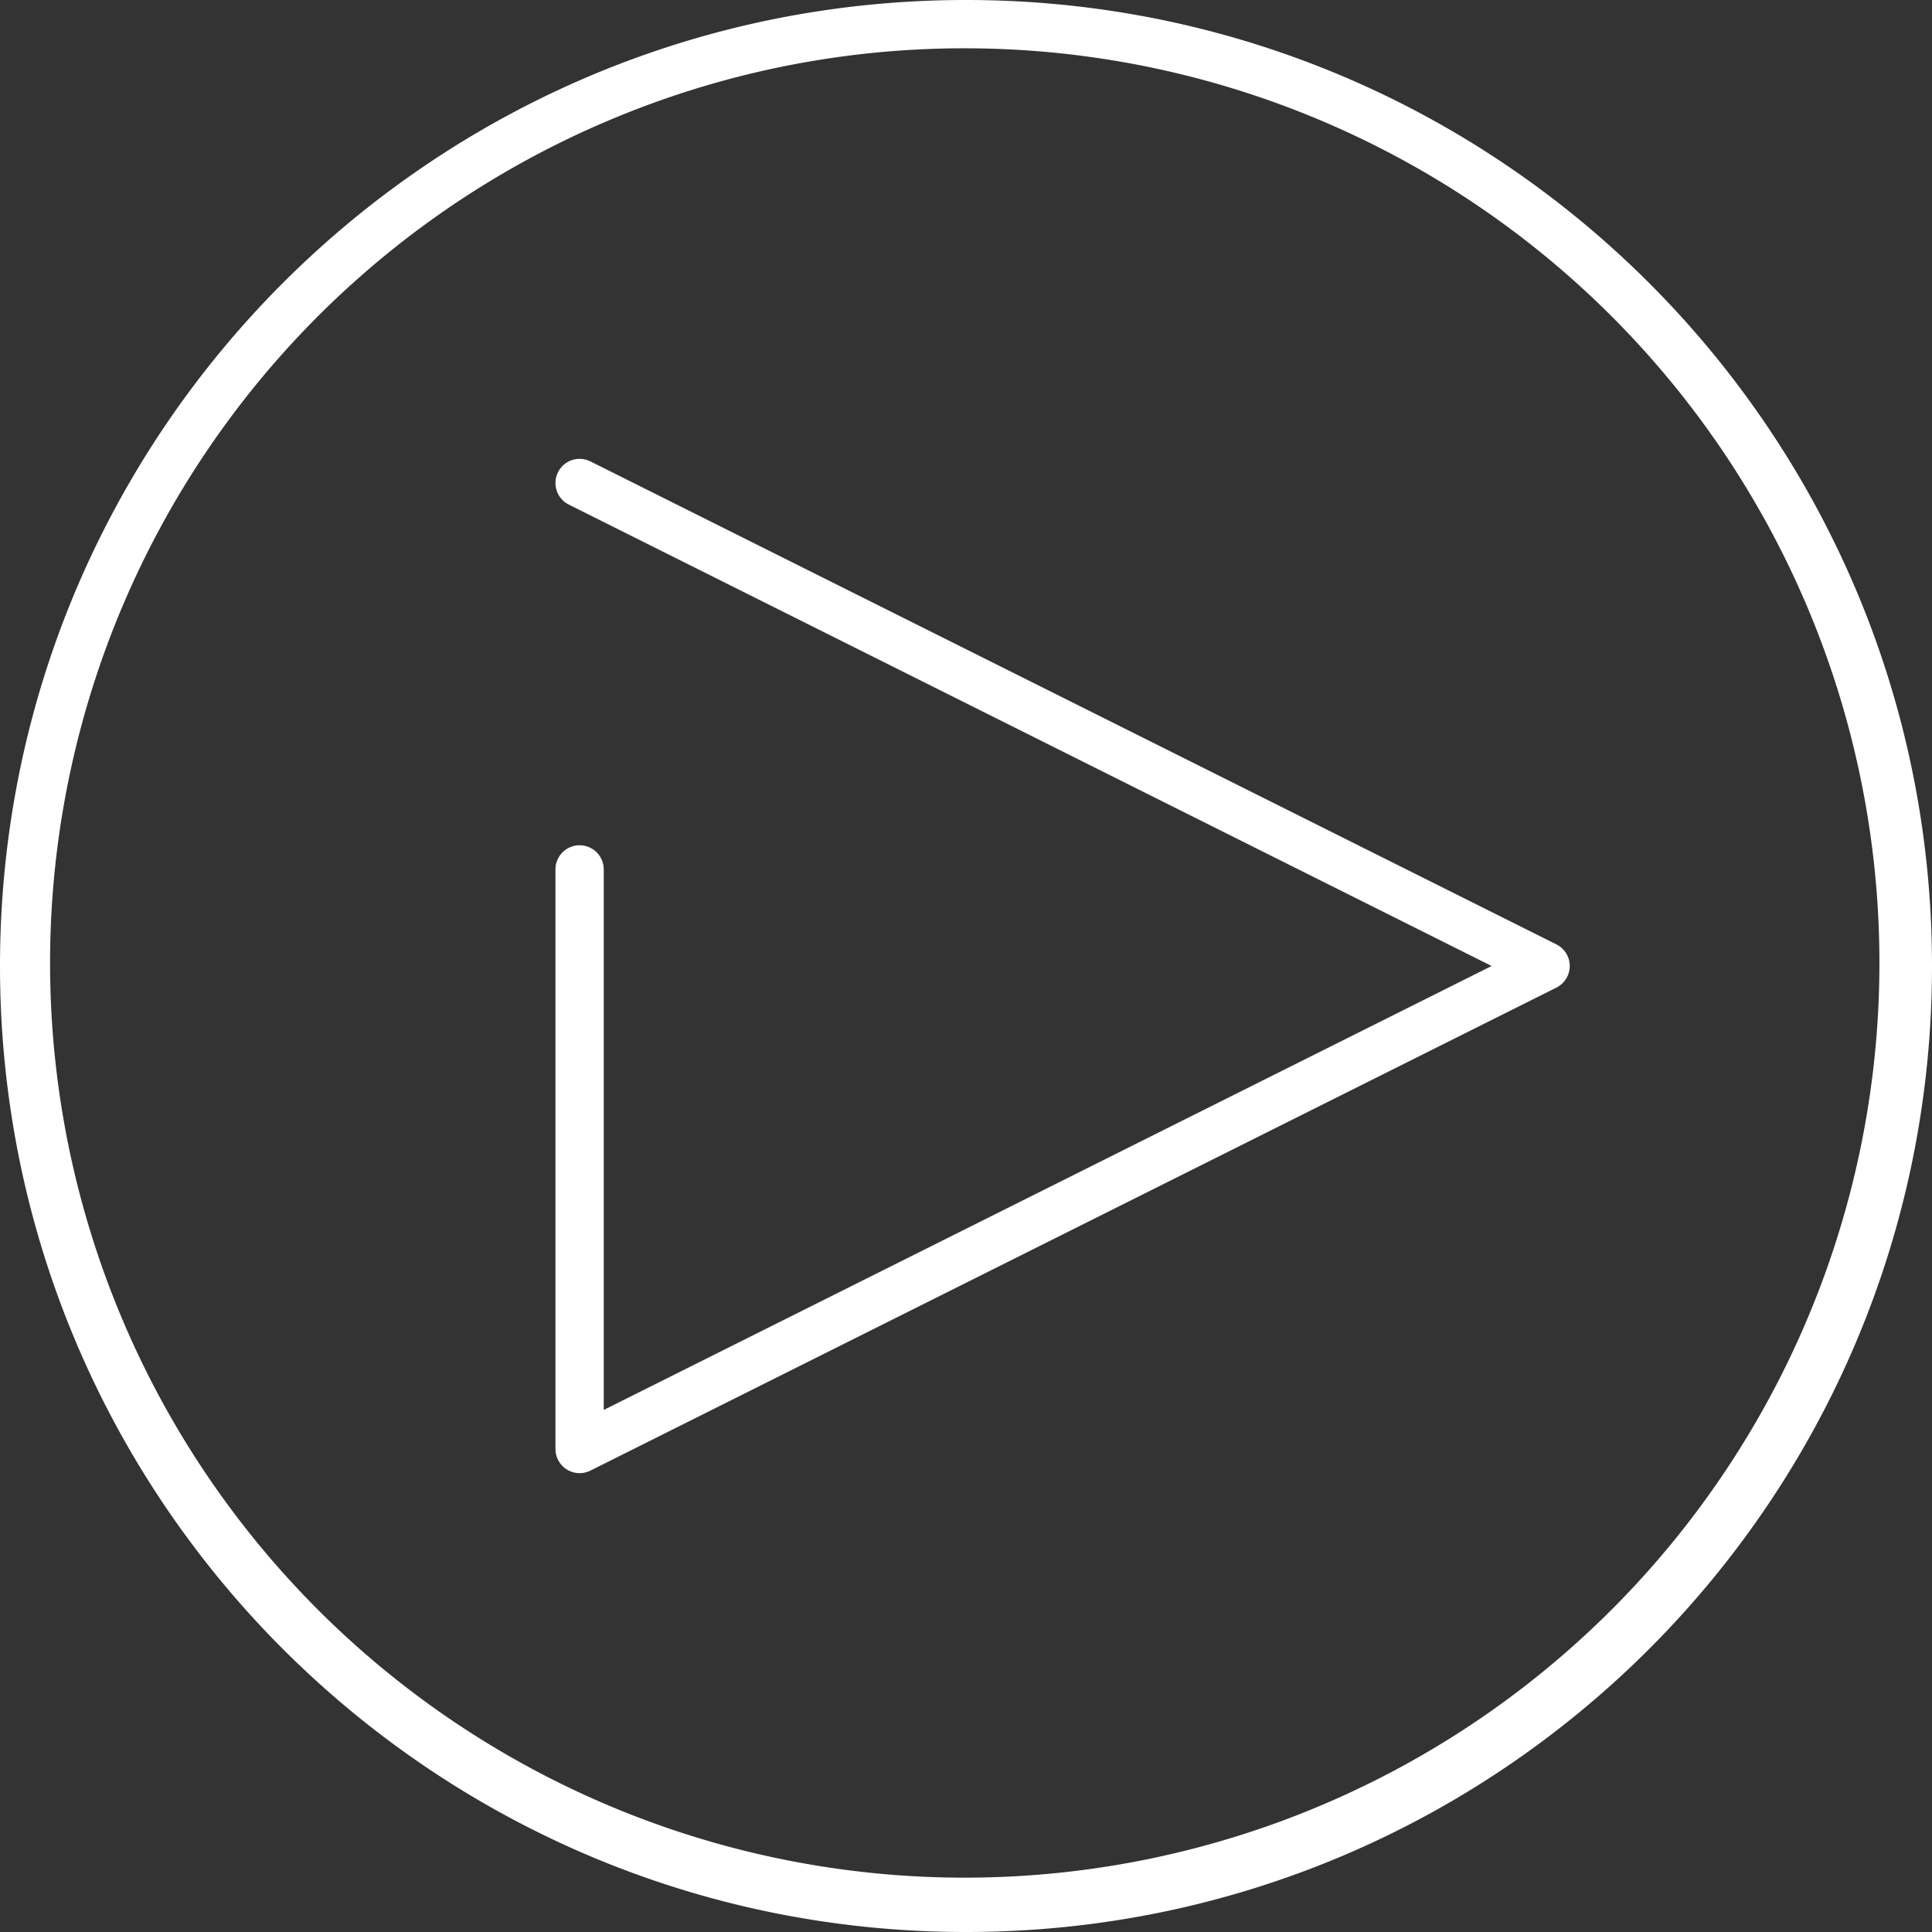 <svg id="Play" xmlns="http://www.w3.org/2000/svg" viewBox="0 0 800 800">
  <rect x="0" y="0" width="800" height="800" fill="#333333" stroke="none"/>
  <defs>
    <style>
      .cls-1 {
        fill: #fff;
      }

      .cls-2 {
        fill: none;
        stroke: #fff;
        stroke-linecap: round;
        stroke-linejoin: round;
        stroke-width: 20px;
      }
    </style>
  </defs>
  <title>playButton</title>
  <path class="cls-1" d="M500,120a378.75,378.75,0,1,1-147.907,29.854A377.6,377.6,0,0,1,500,120m0-20c-220.914,0-400,179.086-400,400S279.086,900,500,900,900,720.914,900,500,720.914,100,500,100Z" transform="translate(-100 -100)"/>
  <polyline class="cls-2" points="240 200 640 400 240 600 240 360"/>
</svg>
